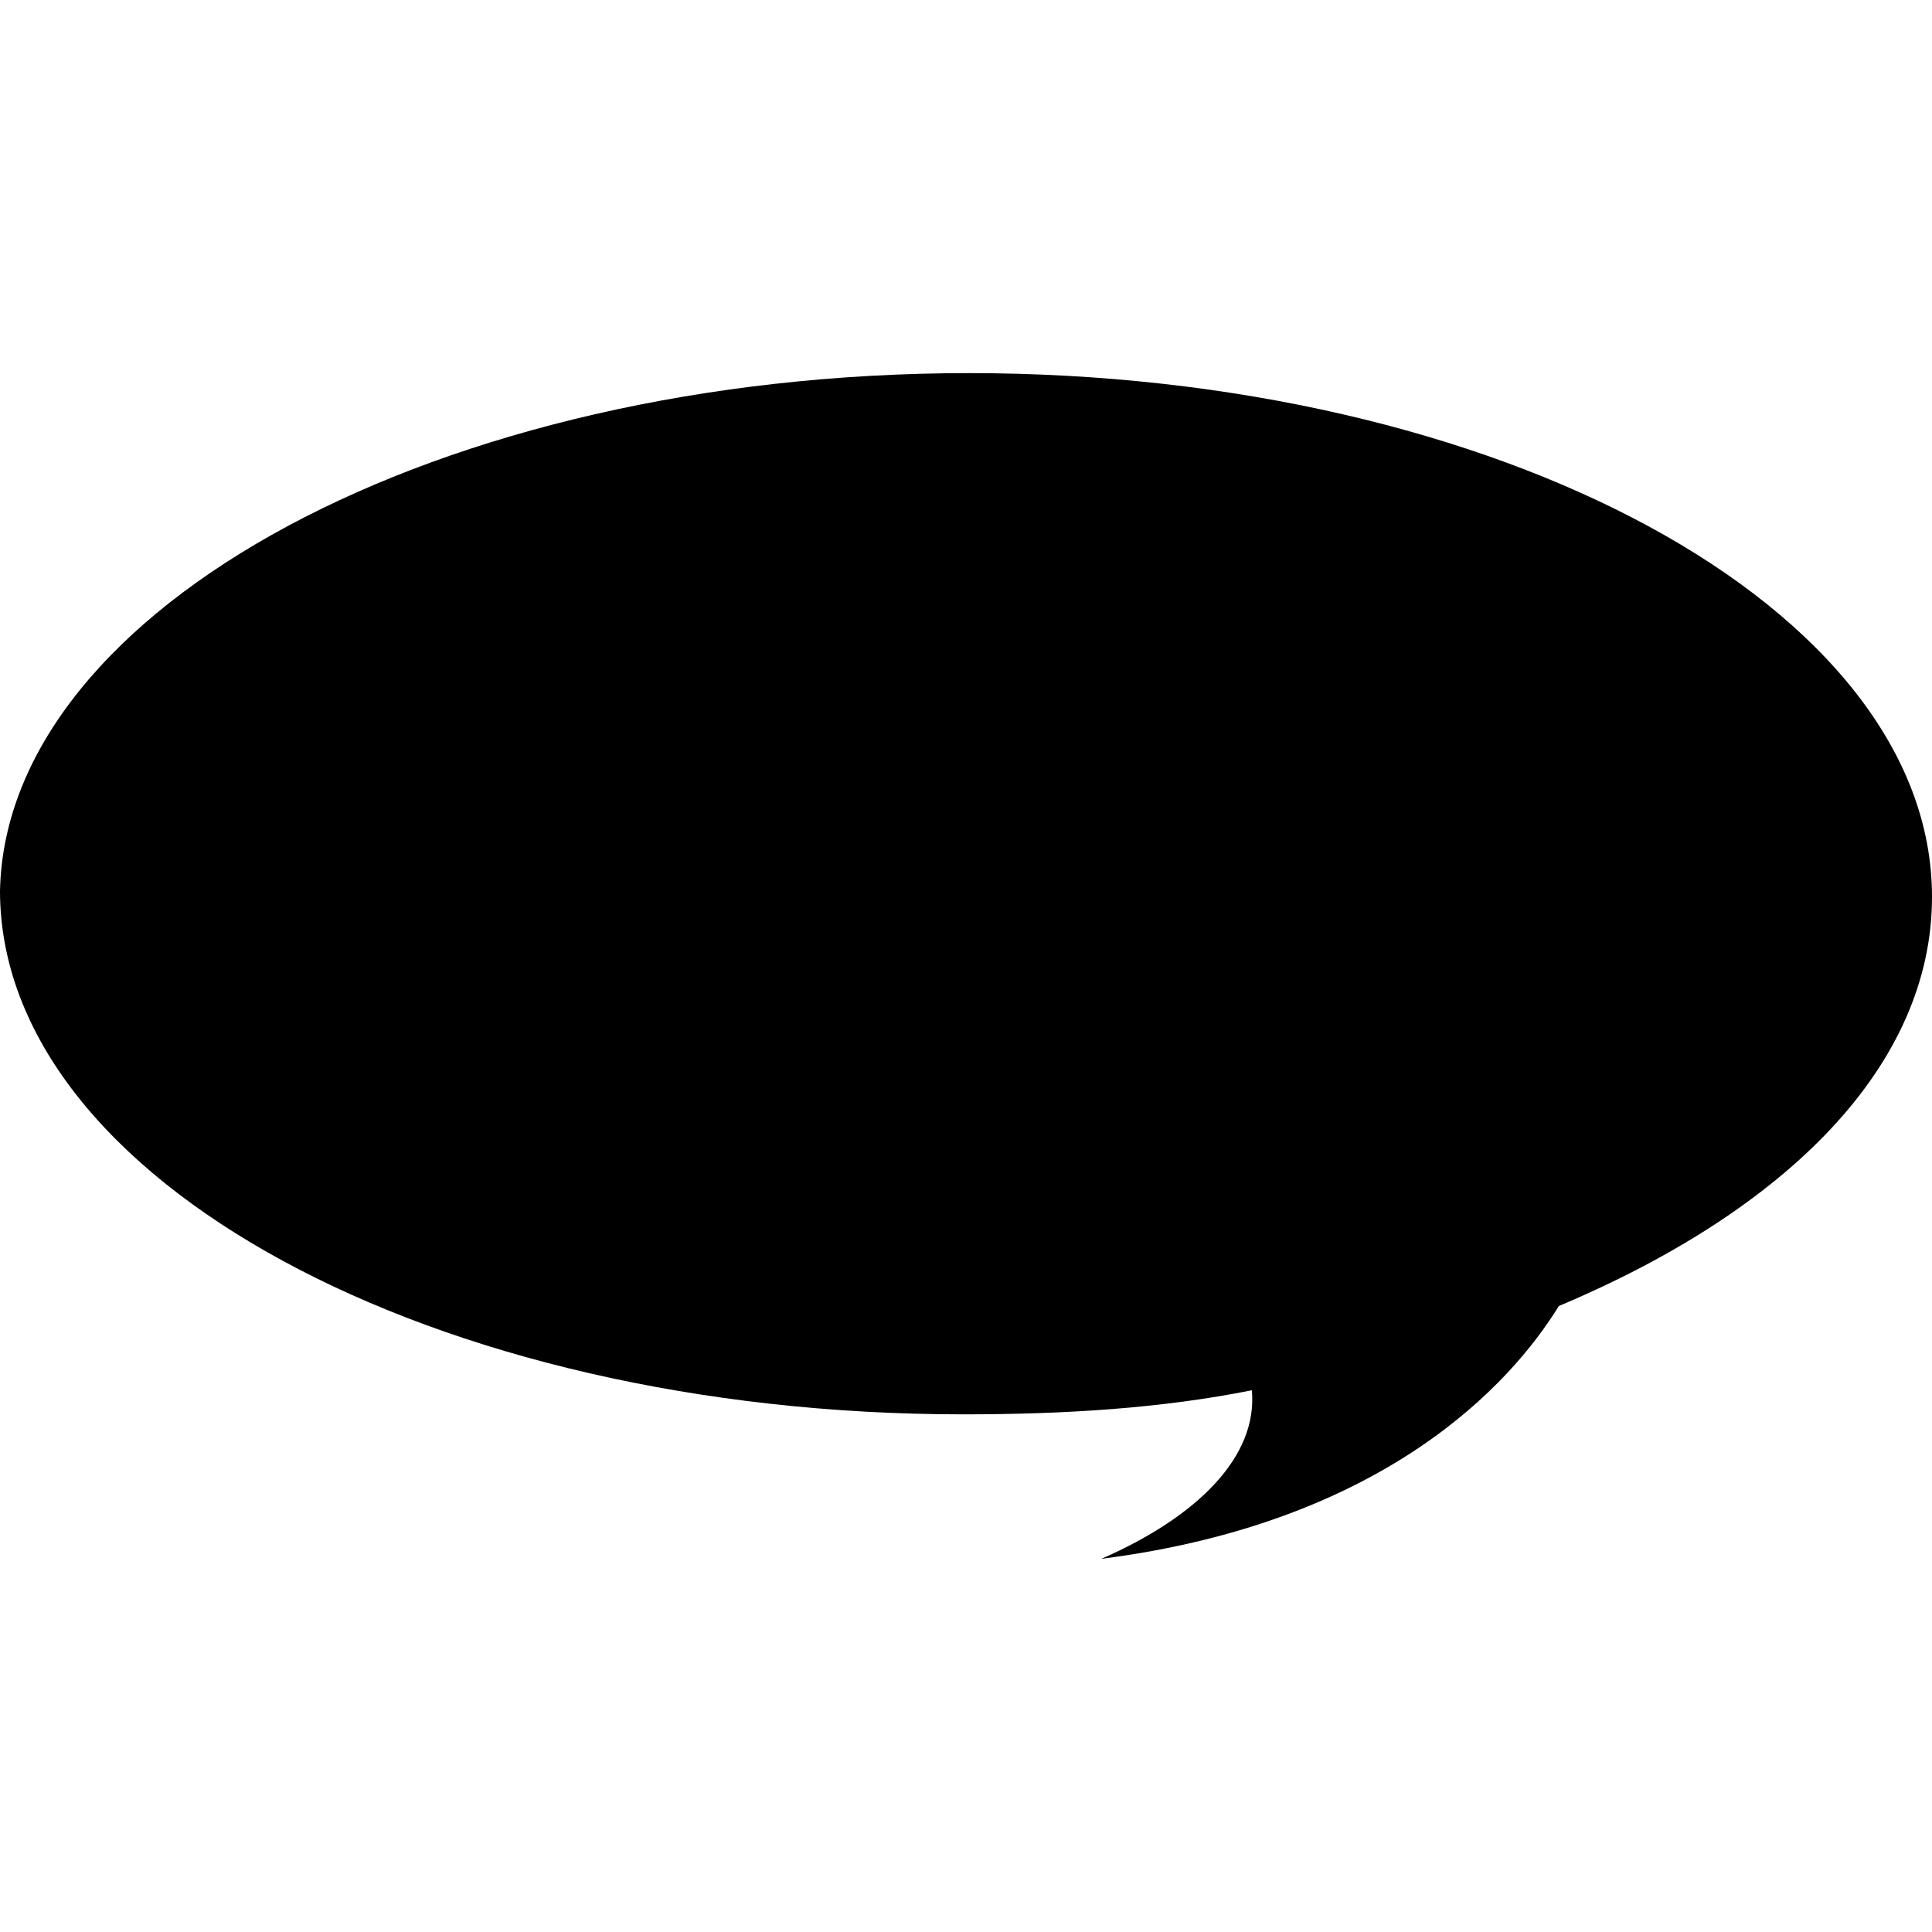 <?xml version="1.0" encoding="utf-8"?>
<svg xmlns="http://www.w3.org/2000/svg" height="24" width="24" viewBox="0 0 24 24">
  <g>
    <path id="path1" transform="rotate(0,12,12) translate(0,4.635) scale(0.75,0.75)  " fill="#000000" d="M16.05,0C24.823,-6.013579E-09 32,3.888 32,8.673 32,11.464 29.608,13.857 25.819,15.452 25.022,16.748 22.929,19.04 18.243,19.639 19.838,18.941 20.835,17.944 20.735,16.847 19.24,17.146 17.645,17.246 15.95,17.246 7.178,17.246 0,13.358 0,8.573 0.1,3.888 7.277,-6.013579E-09 16.05,0z" />
  </g>
</svg>

